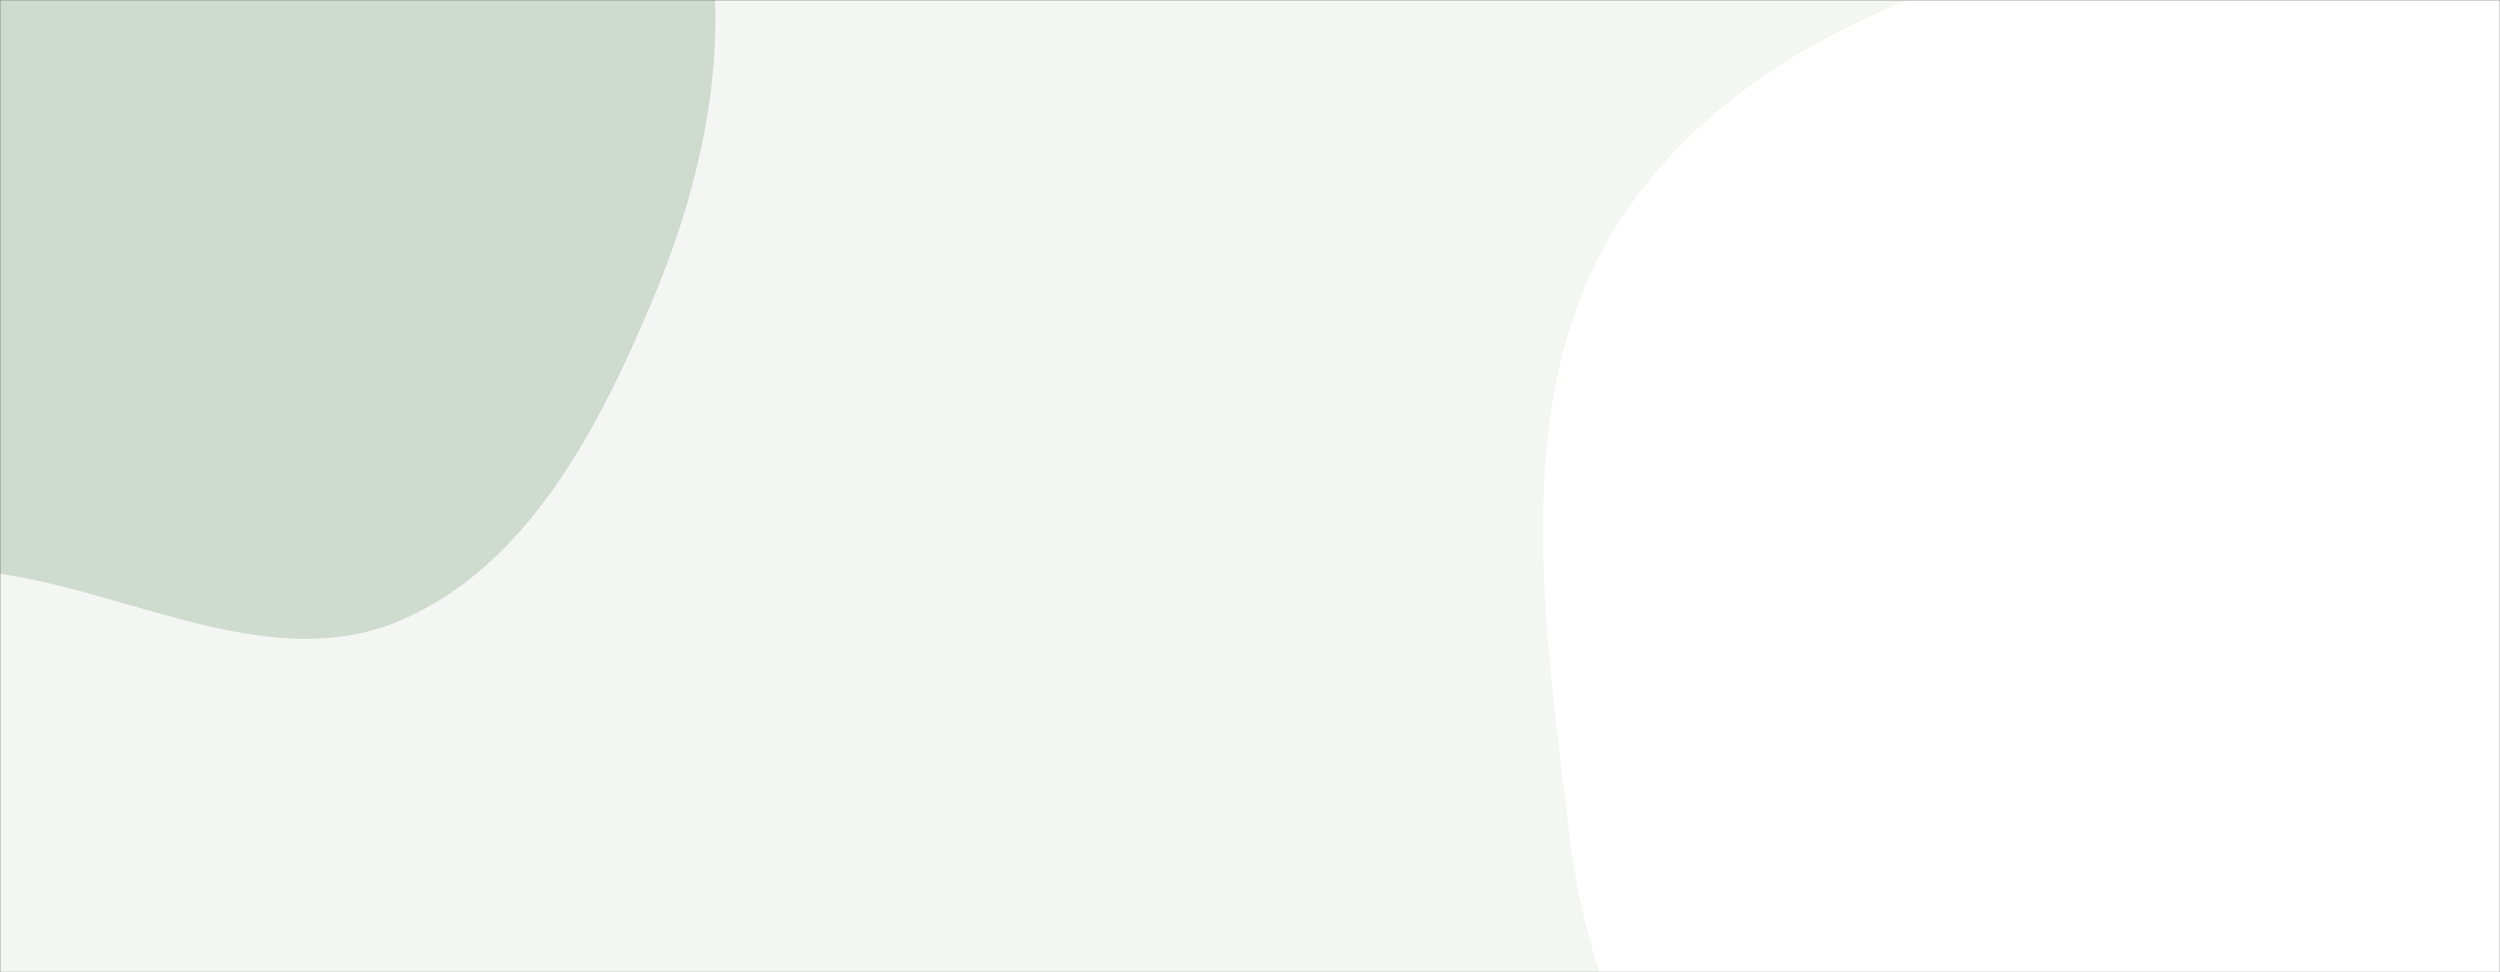 <svg xmlns="http://www.w3.org/2000/svg" version="1.1" xmlns:xlink="http://www.w3.org/1999/xlink" xmlns:svgjs="http://svgjs.dev/svgjs" width="1440" height="560" preserveAspectRatio="none" viewBox="0 0 1440 560"><rect x="0" y="0" width="1440" height="560" fill="#333333" stroke="none"/><g mask="url(&quot;#SvgjsMask1090&quot;)" fill="none"><rect width="1440" height="560" x="0" y="0" fill="rgba(243, 246, 243, 1)"></rect><path d="M0,330.447C77.89,342.099,157.303,388.283,229.877,357.695C304.054,326.432,345.241,246.113,376.296,171.849C406.686,99.176,423.119,18.3,403.727,-58.047C385.198,-130.995,315.567,-174.422,272.641,-236.245C223.078,-307.626,212.053,-415.703,131.968,-449.441C52.224,-483.035,-42.594,-443.733,-117.646,-400.665C-184.307,-362.412,-218.295,-289.726,-259.461,-224.824C-294.76,-169.173,-317.722,-110.75,-340.71,-48.987C-370.218,30.296,-447.445,111.351,-413.408,188.797C-379.494,265.963,-269.291,267.626,-189.552,294.948C-127.483,316.215,-64.889,320.74,0,330.447" fill="#cfdbcf"></path><path d="M1440 1228.009C1565.222 1246.551 1705.8 1200.545 1792.192 1108.021 1875.448 1018.856 1832.623 873.224 1877.277 759.698 1918.39 655.175 2052.773 585.256 2041.784 473.477 2030.842 362.182 1899.878 309.455 1824.86 226.517 1751.822 145.767 1704.641 39.894 1606.659-7.589 1500.469-59.05 1377.815-68.805 1261.987-46.258 1139.23-22.362 1005.739 19.413 935.699 123.021 866.853 224.864 890.081 360.855 904.229 482.968 915.71 582.063 967.287 666.213 1009.127 756.773 1050.756 846.876 1082.037 939.533 1149.014 1012.784 1232.107 1103.661 1318.19 1209.972 1440 1228.009" fill="#ffffff"></path></g><defs><mask id="SvgjsMask1090"><rect width="1440" height="560" fill="#ffffff"></rect></mask></defs></svg>